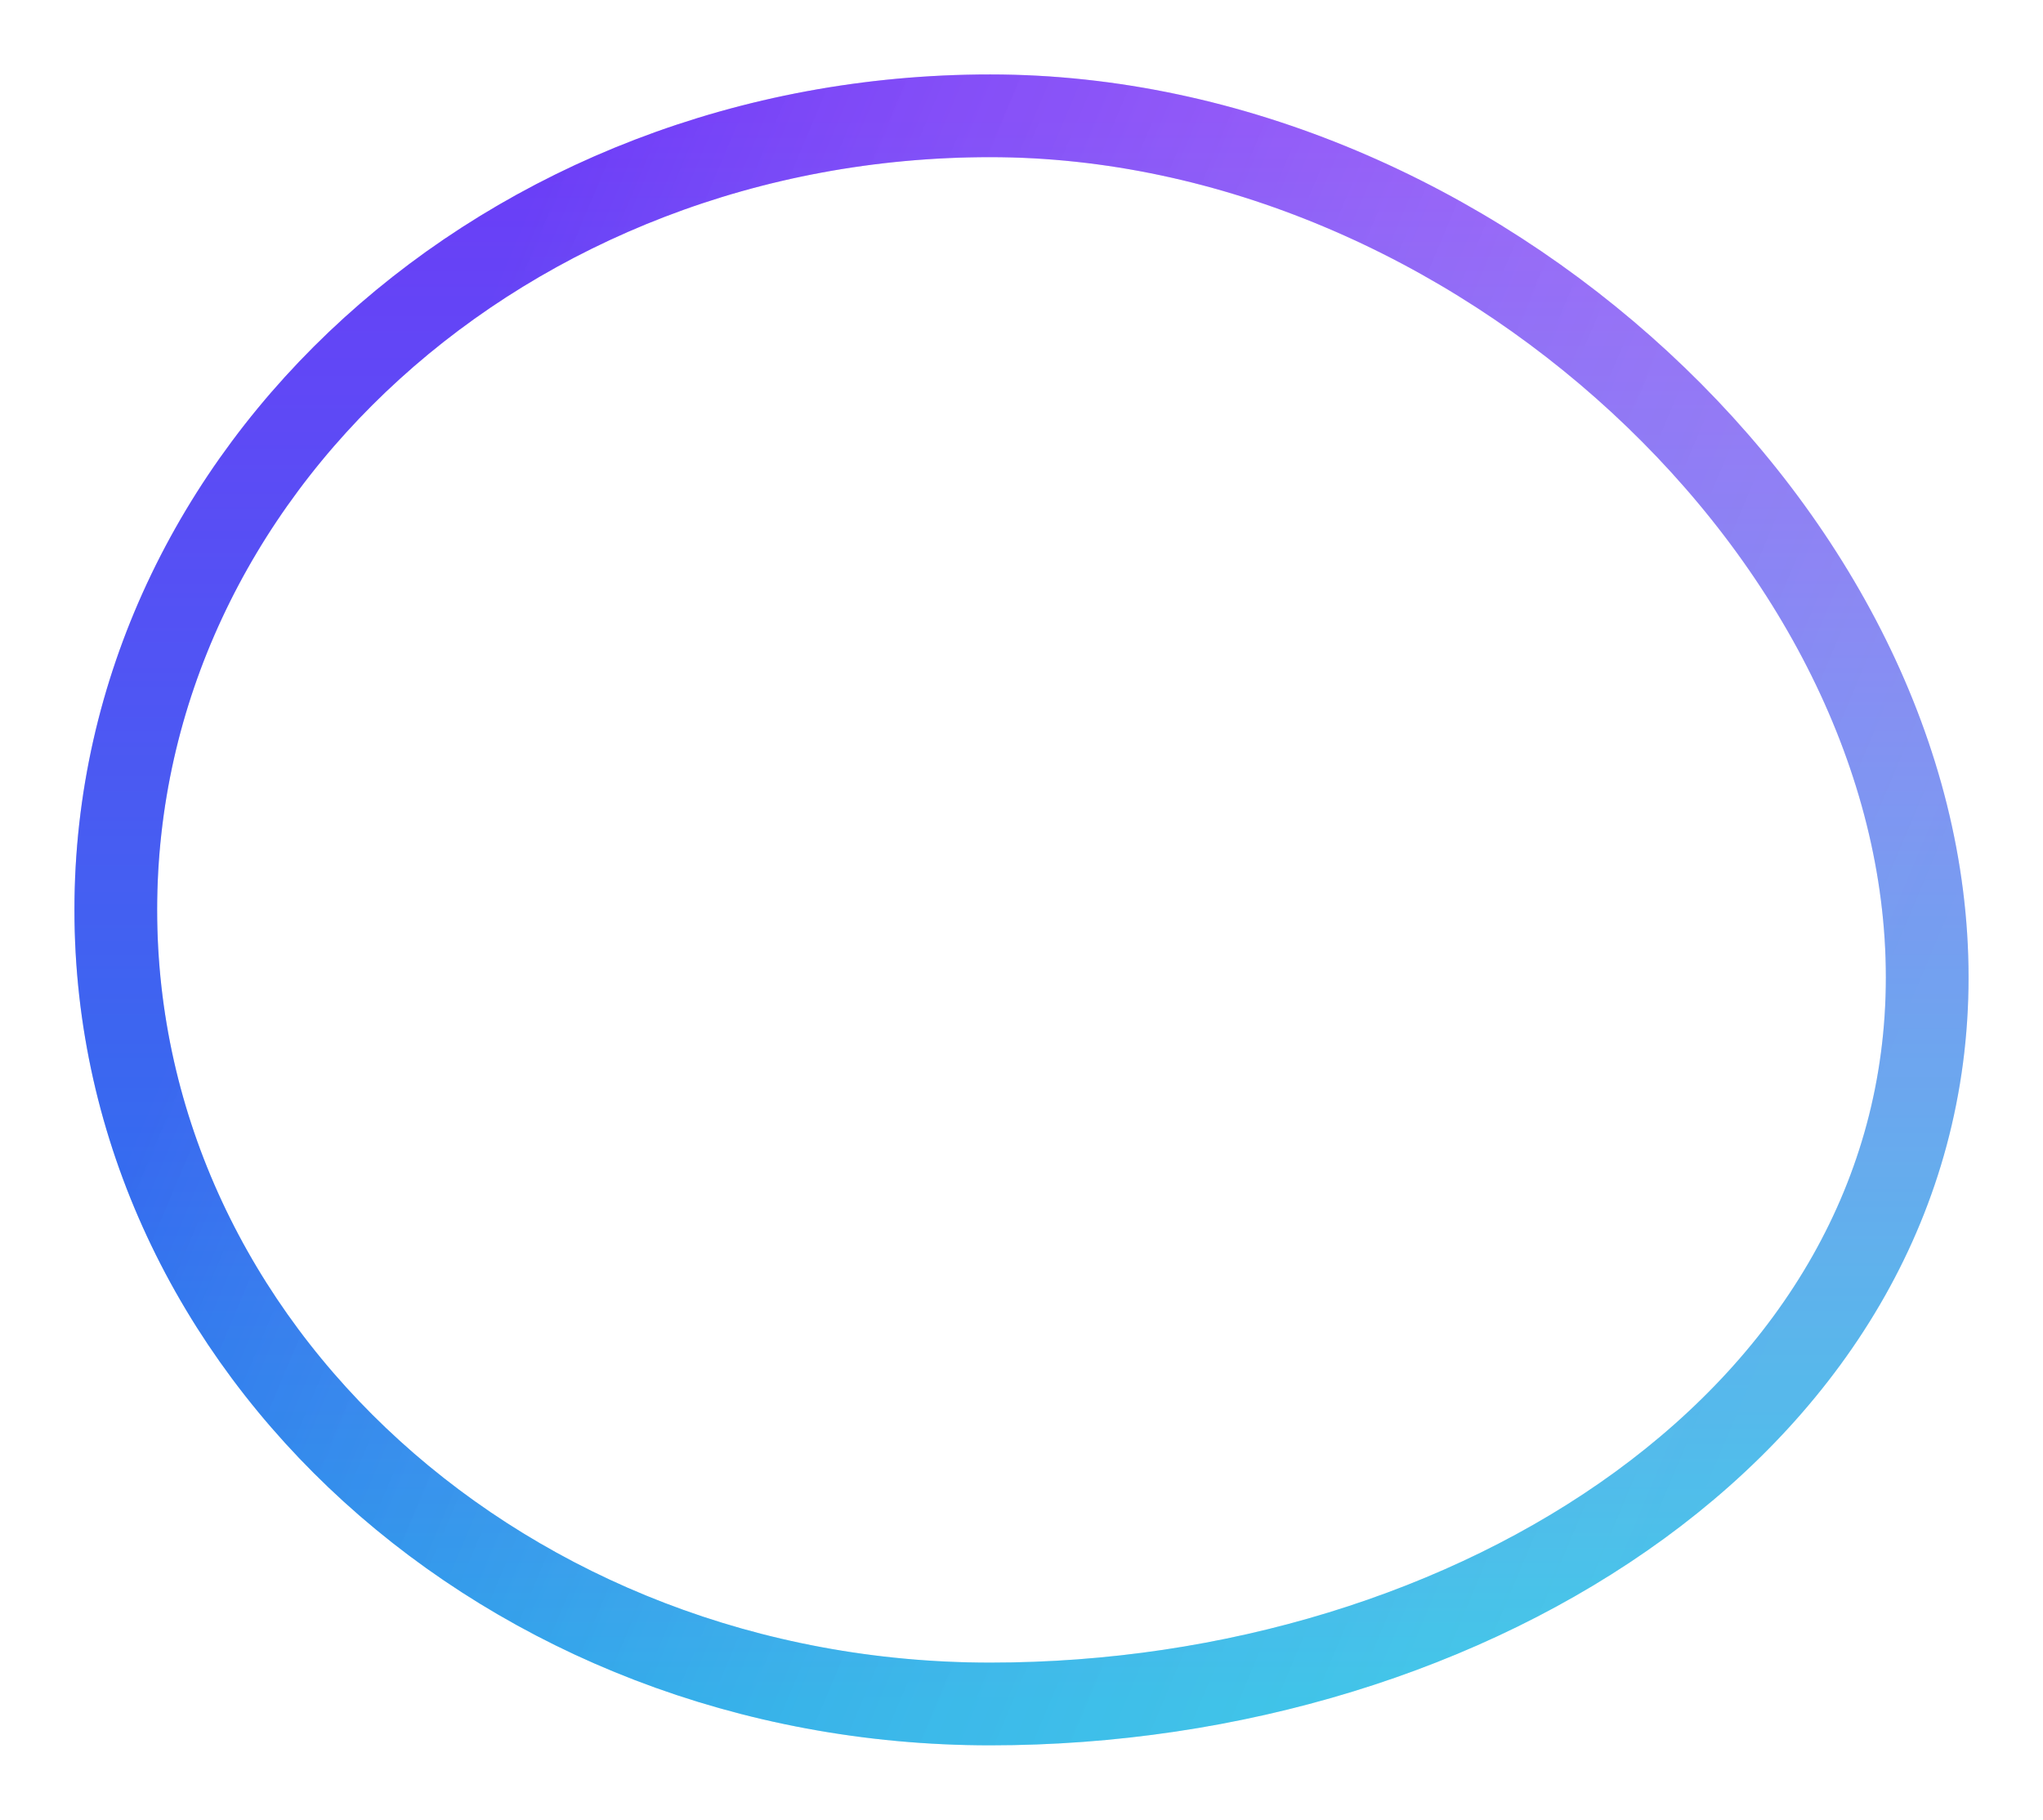 <svg width="247" height="220" viewBox="0 0 247 220" fill="none" xmlns="http://www.w3.org/2000/svg">
<g filter="url(#filter0_f_6_47)">
<path d="M233 118.157C233 171.176 178.114 206 119.724 206C61.334 206 14 163.019 14 110C14 56.981 61.334 14 119.724 14C178.114 14 233 65.138 233 118.157Z" stroke="url(#paint0_linear_6_47)" stroke-width="10"/>
<path d="M233 118.157C233 171.176 178.114 206 119.724 206C61.334 206 14 163.019 14 110C14 56.981 61.334 14 119.724 14C178.114 14 233 65.138 233 118.157Z" stroke="url(#paint1_linear_6_47)" stroke-width="10"/>
</g>
<defs>
<filter id="filter0_f_6_47" x="0" y="0" width="247" height="220" filterUnits="userSpaceOnUse" color-interpolation-filters="sRGB">
<feFlood flood-opacity="0" result="BackgroundImageFix"/>
<feBlend mode="normal" in="SourceGraphic" in2="BackgroundImageFix" result="shape"/>
<feGaussianBlur stdDeviation="4.5" result="effect1_foregroundBlur_6_47"/>
</filter>
<linearGradient id="paint0_linear_6_47" x1="124.759" y1="14" x2="124.759" y2="206" gradientUnits="userSpaceOnUse">
<stop stop-color="#A056F7"/>
<stop offset="1" stop-color="#20C1E4"/>
</linearGradient>
<linearGradient id="paint1_linear_6_47" x1="25.957" y1="109.373" x2="205.15" y2="185.046" gradientUnits="userSpaceOnUse">
<stop offset="0.01" stop-color="#0A05F8" stop-opacity="0.33"/>
<stop offset="1" stop-color="white" stop-opacity="0.15"/>
</linearGradient>
</defs>
</svg>

